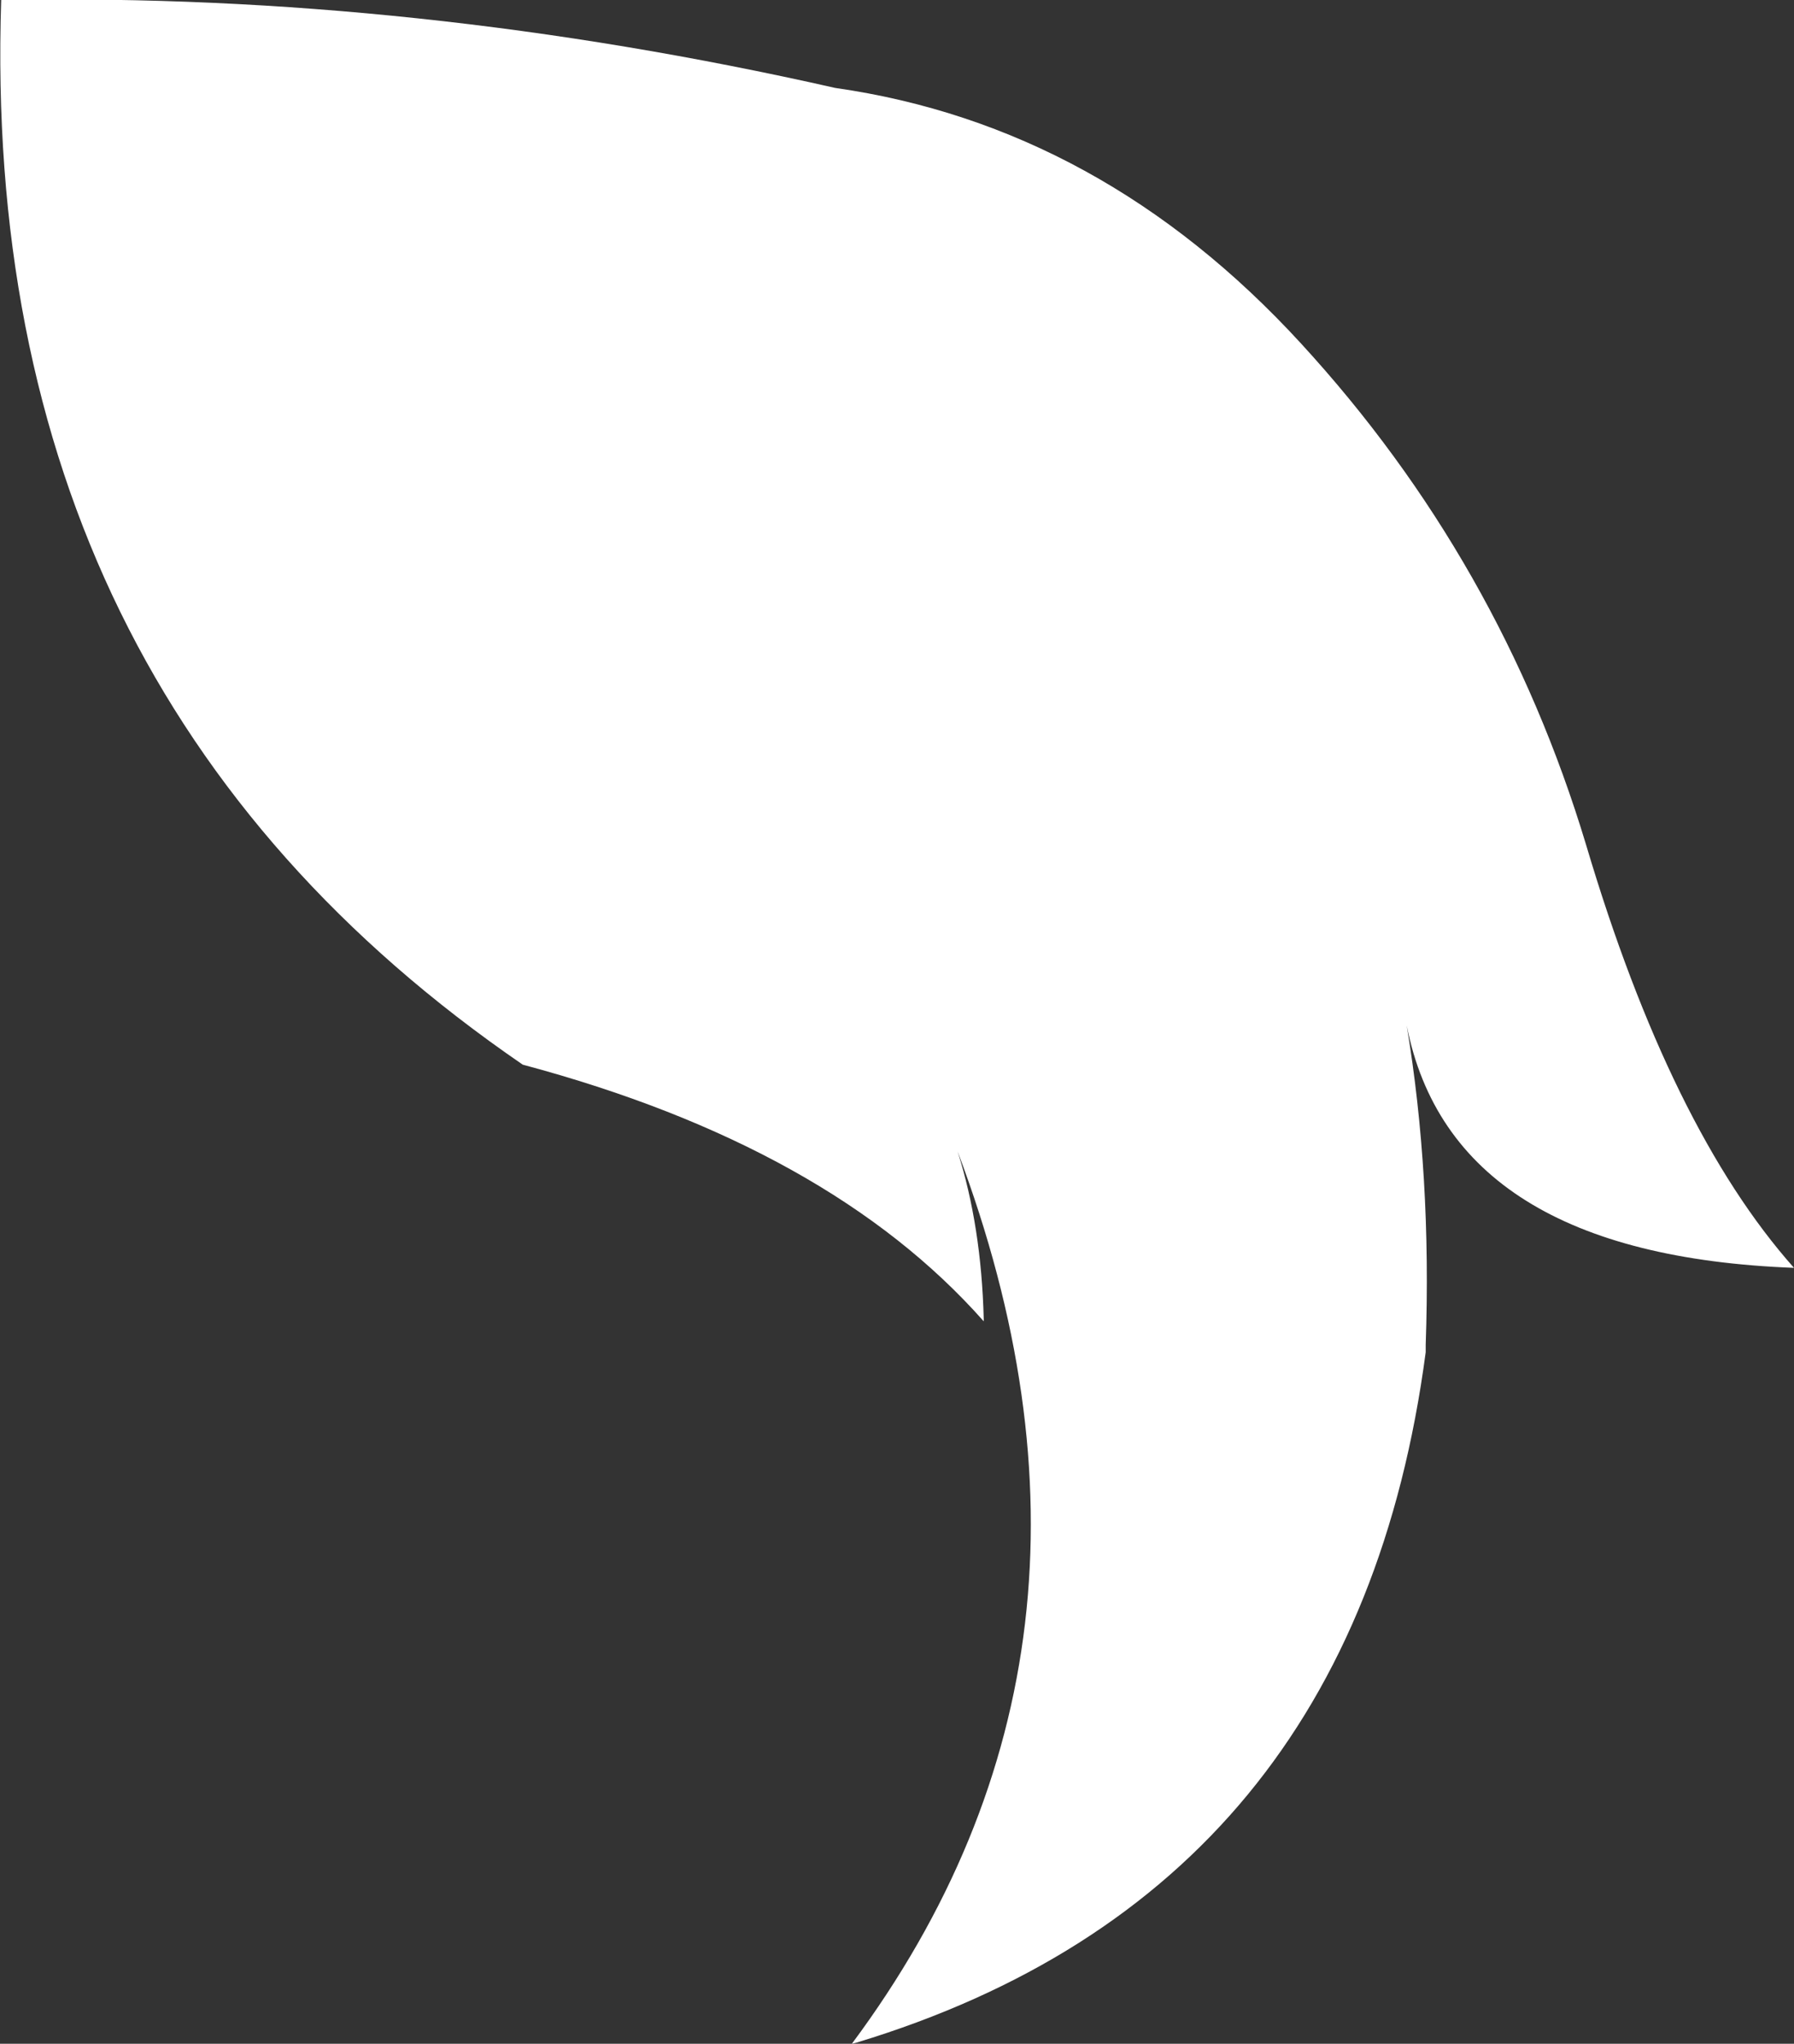 <?xml version="1.0" encoding="UTF-8" standalone="no"?>
<svg xmlns:xlink="http://www.w3.org/1999/xlink" height="86.0px" width="75.5px" xmlns="http://www.w3.org/2000/svg">
  <rect width="100%" height="100%" fill="#333333" stroke="none"/>
  <g transform="matrix(1.0, 0.0, 0.0, 1.0, 48.25, 57.9)">
    <path d="M10.95 -14.75 Q12.0 -8.45 11.75 -1.3 L11.75 -1.05 11.75 -1.0 Q8.75 21.7 -12.2 28.05 L-12.4 28.1 Q-0.05 11.5 -7.95 -9.45 -6.95 -6.3 -6.85 -2.4 L-6.85 -2.3 Q-13.35 -9.65 -26.25 -13.1 -49.15 -28.8 -48.2 -57.9 L-47.9 -57.9 Q-30.8 -58.2 -13.1 -54.2 -1.9 -52.6 6.5 -43.45 14.9 -34.3 18.5 -22.35 22.05 -10.4 27.25 -4.55 12.85 -5.1 10.95 -14.75" fill="#ffffff" fill-rule="evenodd" stroke="none"/>
  </g>
</svg>
